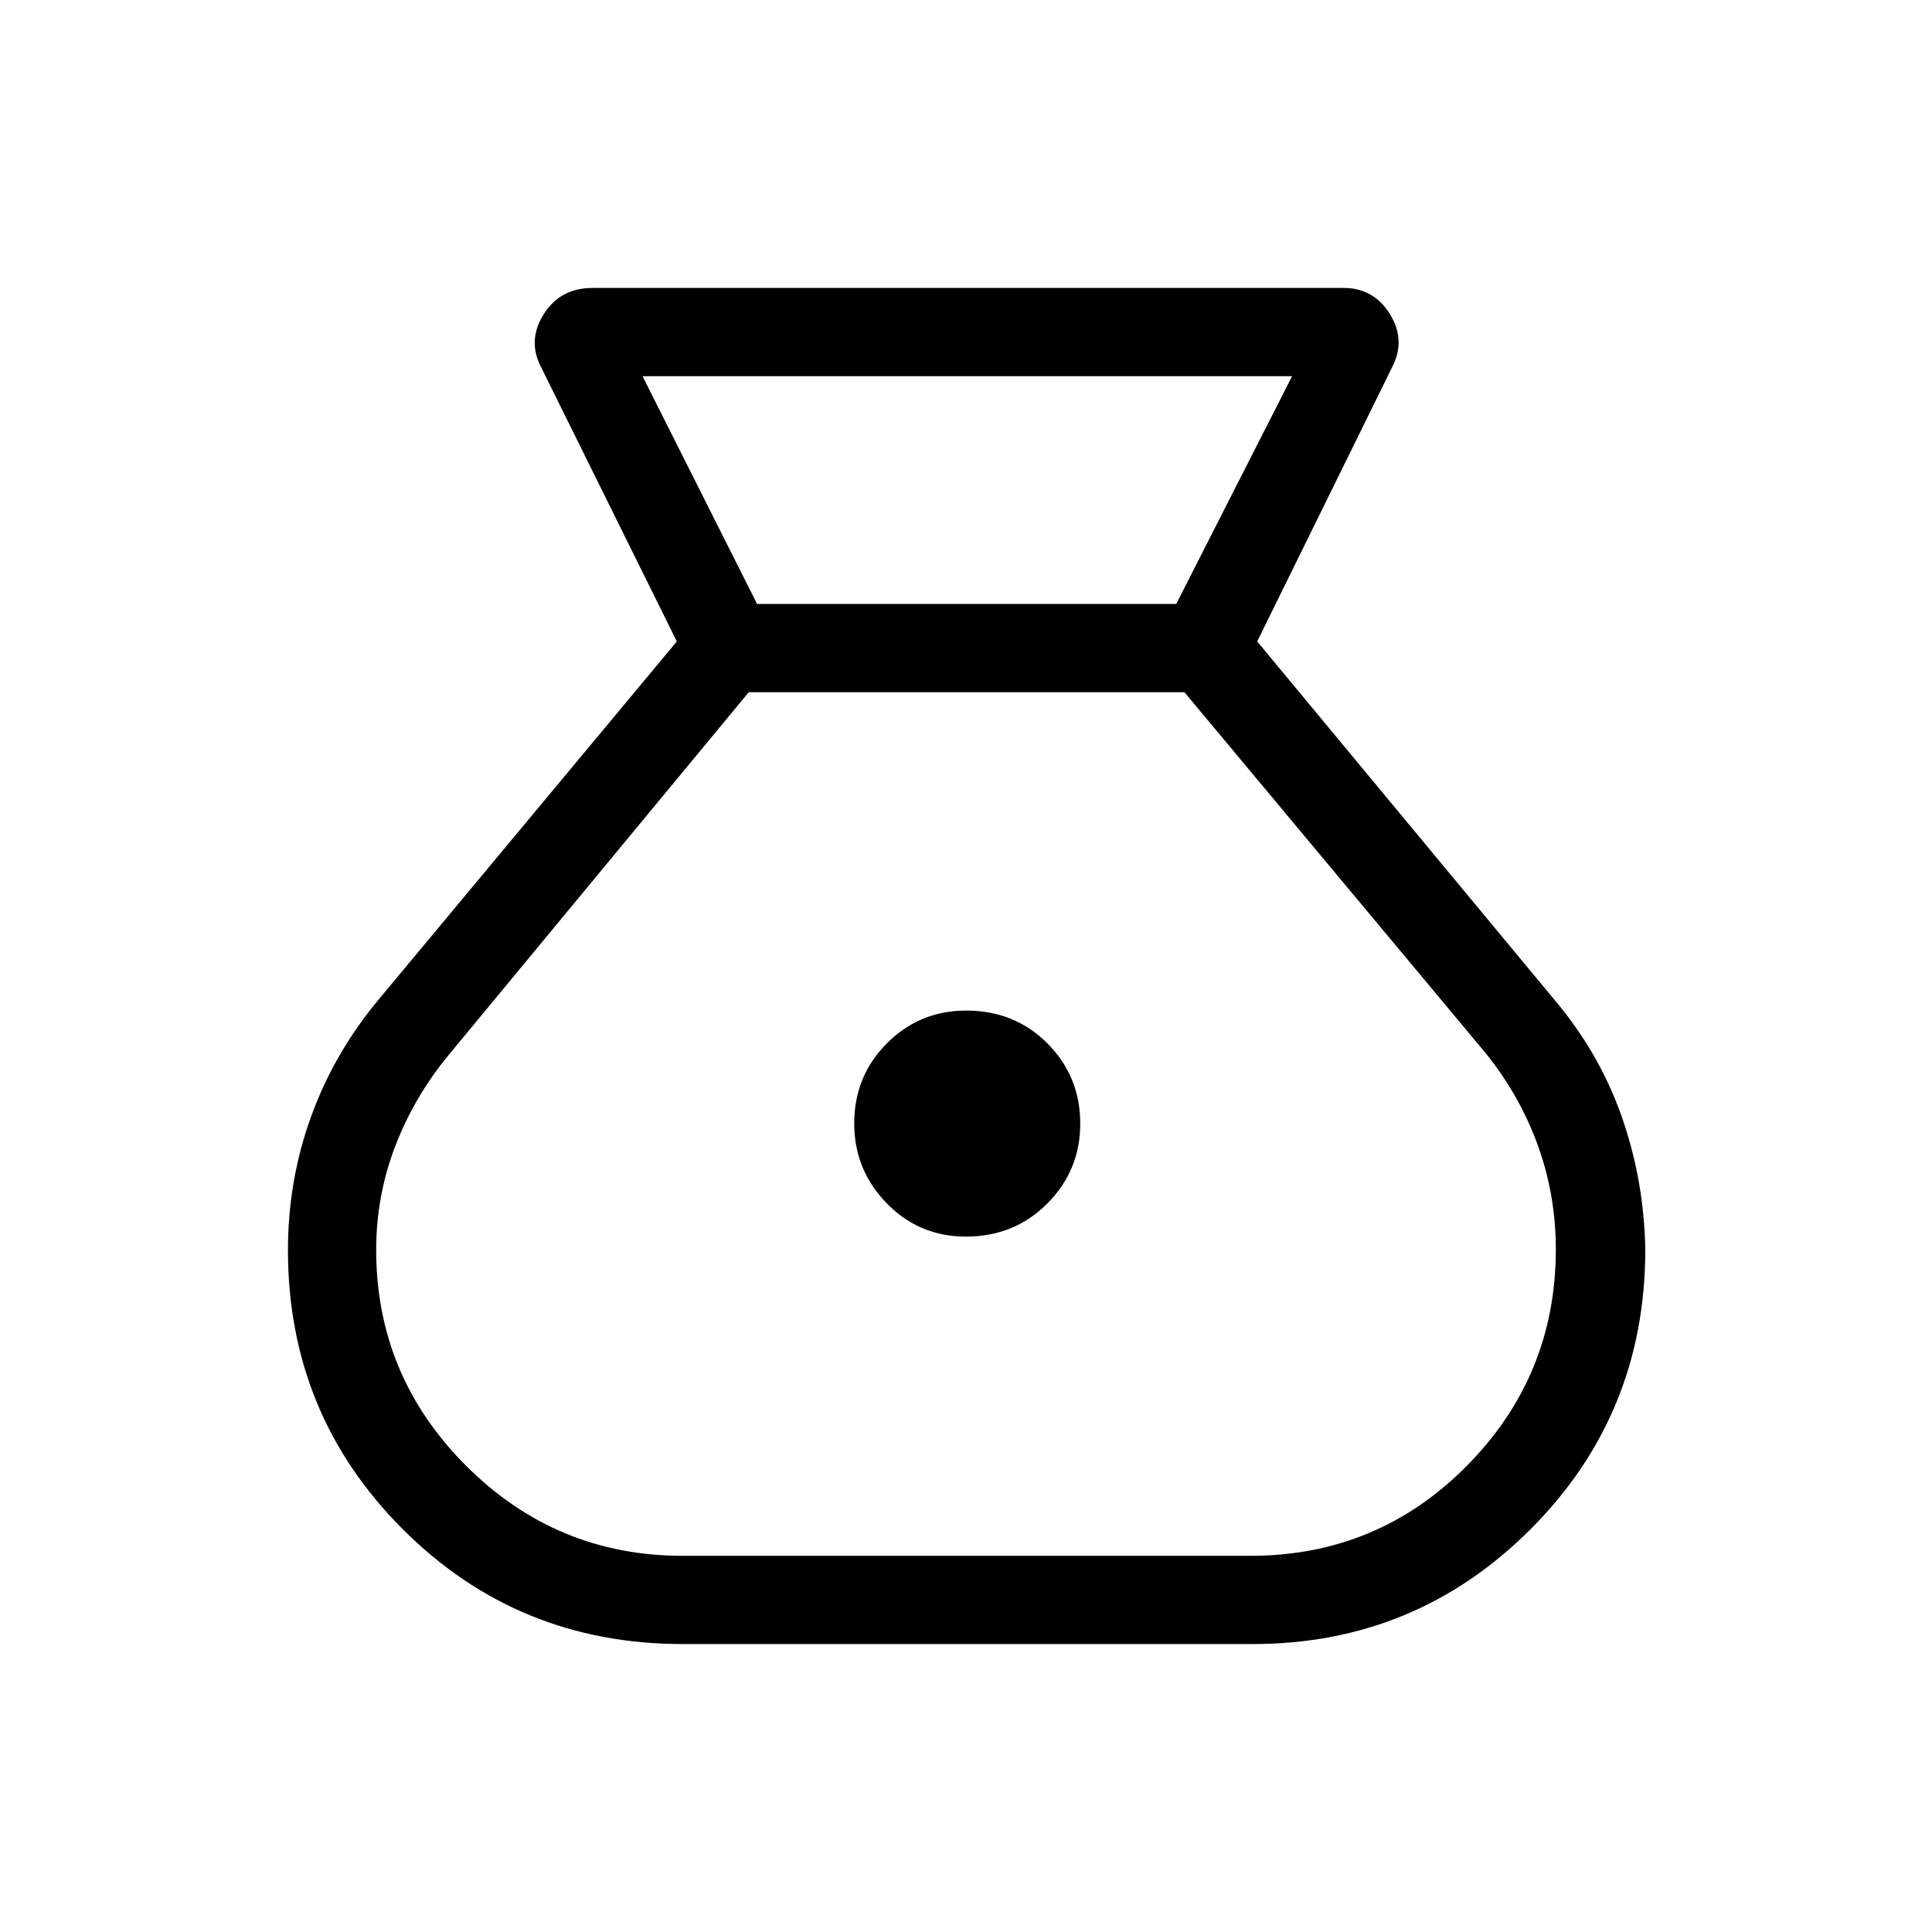 <svg xmlns="http://www.w3.org/2000/svg" height="48" viewBox="0 -960 960 960" width="48"><path d="M339.19-143.08q-82 0-139.05-57.06-57.06-57.05-57.06-138.68 0-34.86 11.64-66.76 11.64-31.91 34.17-58.65l147.42-177.04-67.31-136q-7.11-13.44 1.13-26.55 8.24-13.1 24.29-13.1h373.16q15.11 0 23.13 13.1 8.02 13.11.9 26.55l-66.92 136 147.09 177.33q22.69 26.59 33.92 58.43 11.22 31.84 11.84 66.36 0 81.96-57.02 139.01-57.02 57.06-138.02 57.06H339.19Zm140.73-202.46q-23.15 0-39.3-16.54-16.16-16.55-16.16-39.69 0-23.54 16.24-39.81 16.23-16.27 39.38-16.27 24.15 0 40.42 16.35 16.27 16.36 16.27 39.89 0 23.15-16.35 39.61t-40.5 16.46ZM376.19-659.88h208.26l57.59-113.2H319.27l56.92 113.2Zm-37 472.96h282.09q63.31 0 107.55-44.69 44.25-44.69 44.25-107.63 0-26.86-8.85-51.41-8.85-24.54-25.65-45.62L588.54-616.04h-216.5l-148.98 180.1q-17.3 20.96-26.72 45.6-9.42 24.65-9.42 51.38 0 62.66 44.74 107.35 44.73 44.69 107.53 44.69Z"/></svg>